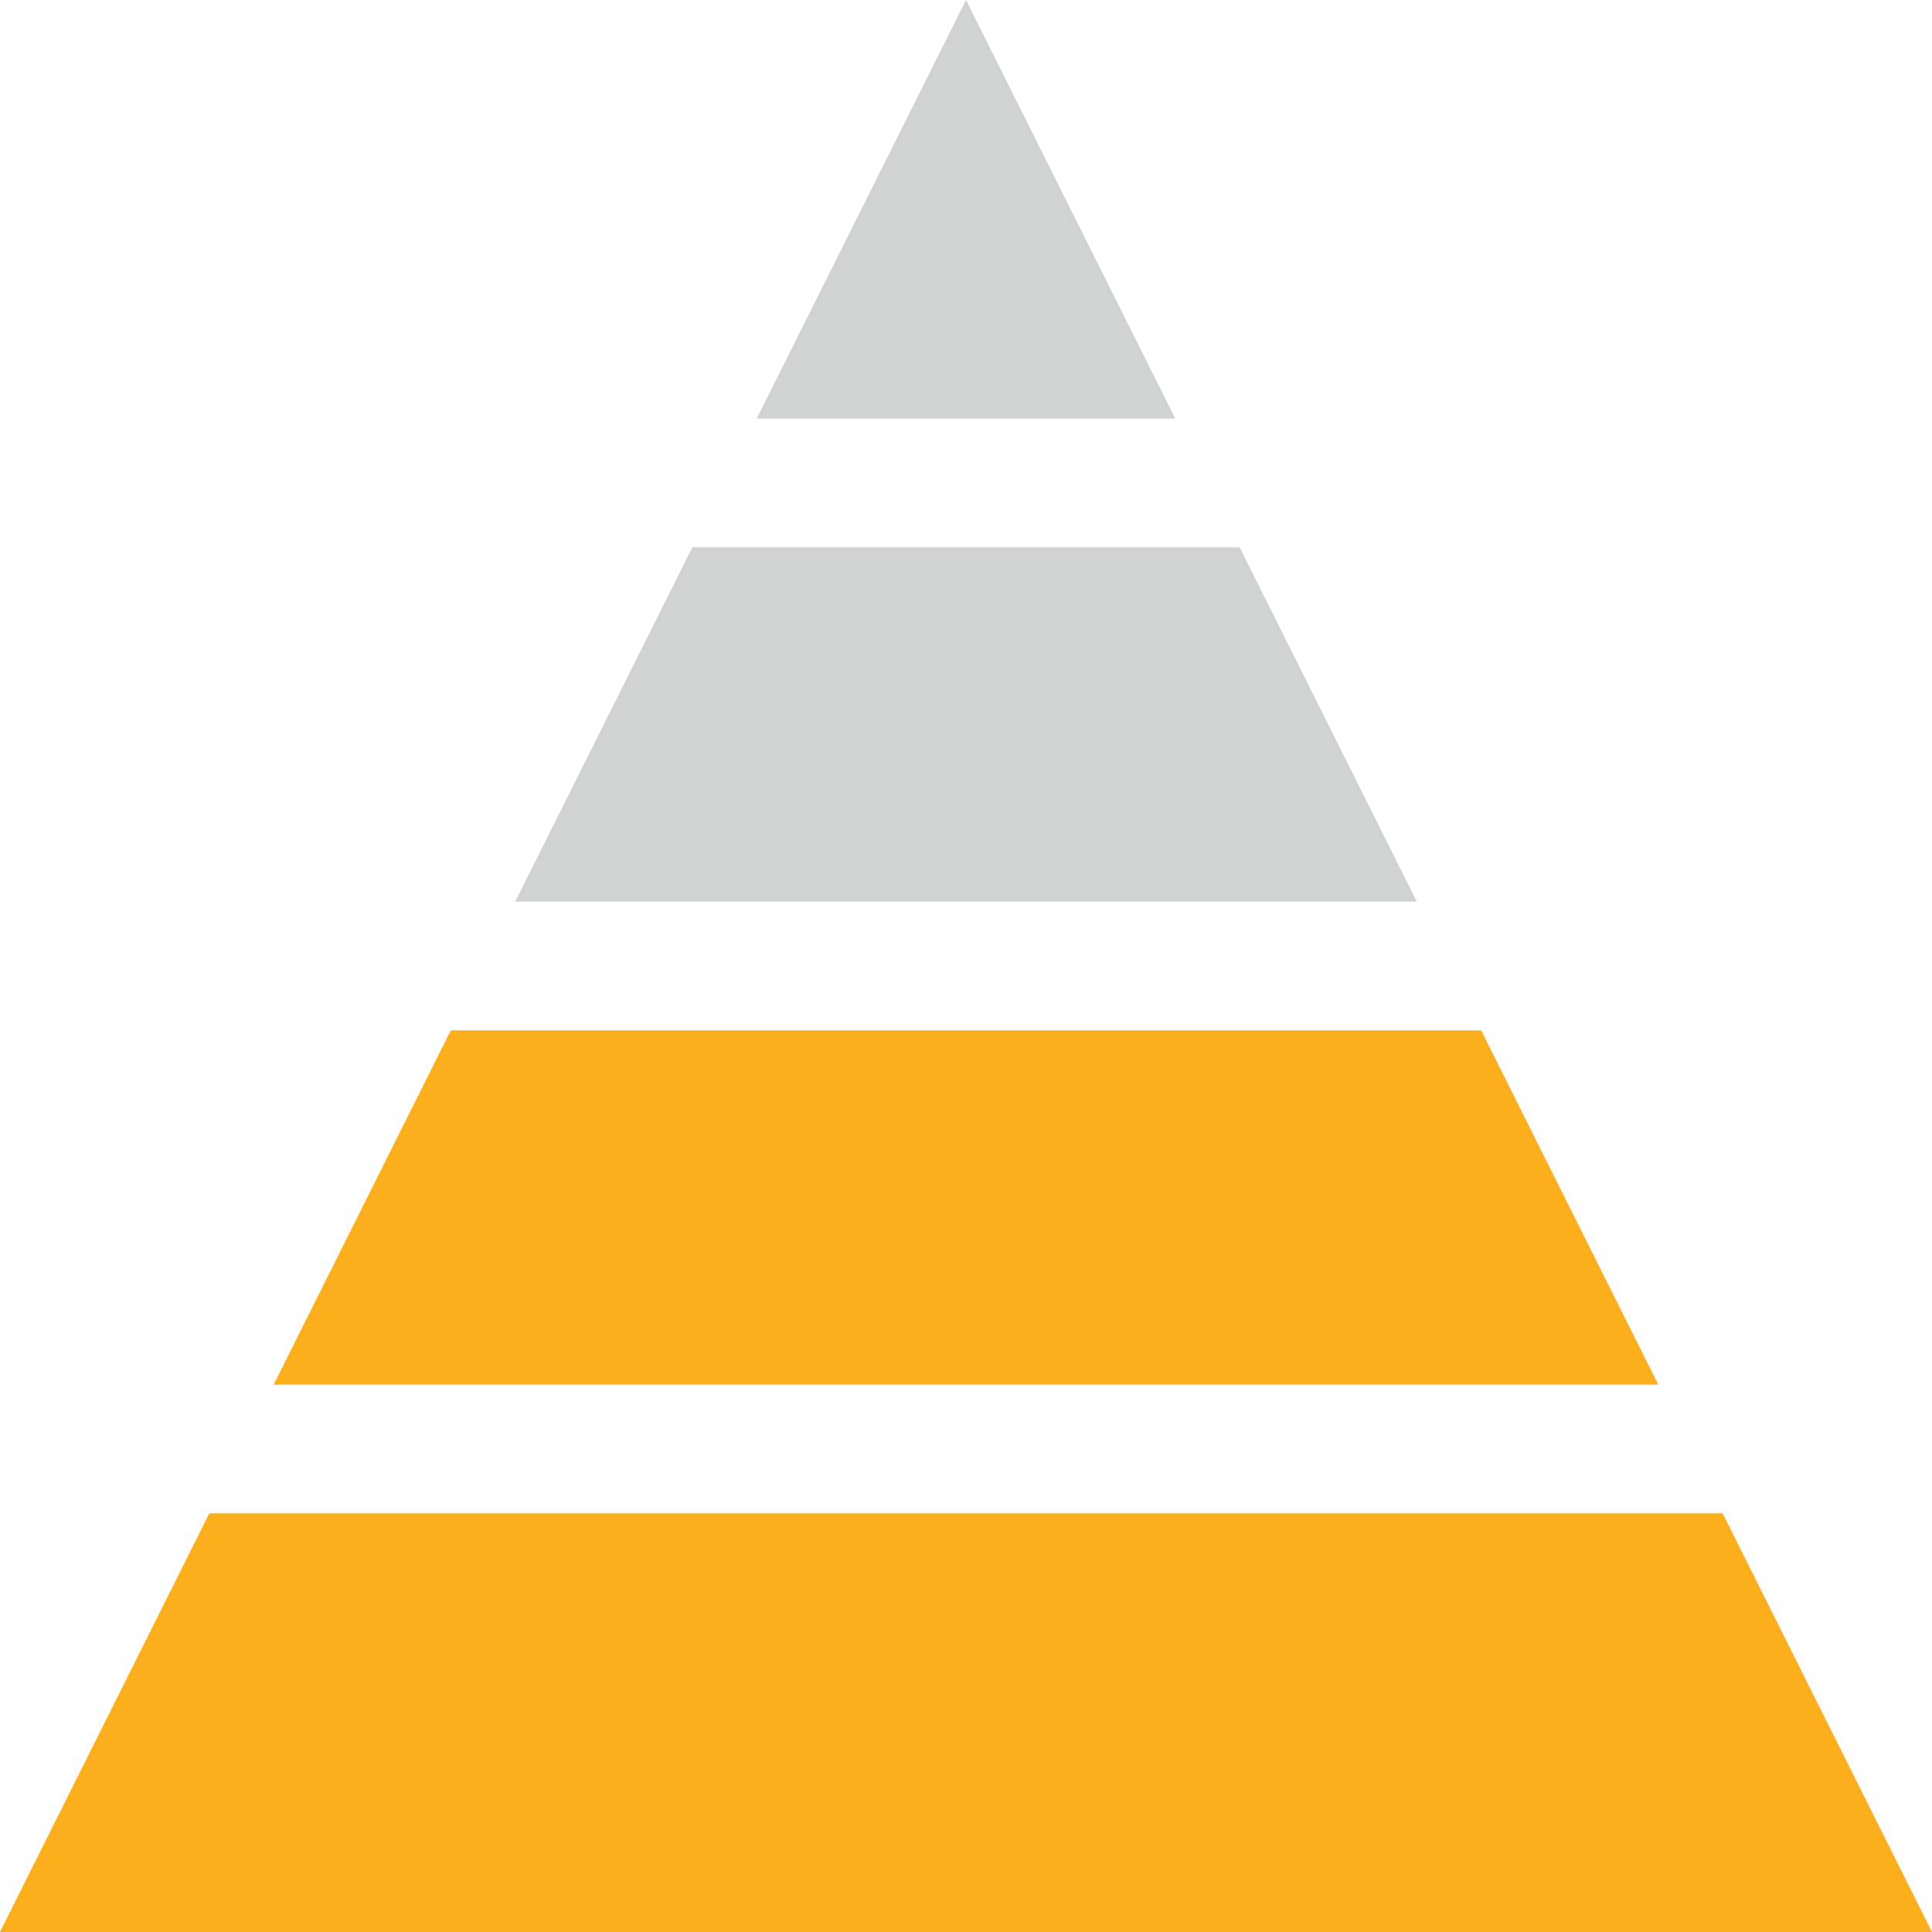 <?xml version="1.0" encoding="utf-8"?>
<!-- Generator: Adobe Illustrator 17.0.0, SVG Export Plug-In . SVG Version: 6.00 Build 0)  -->
<!DOCTYPE svg PUBLIC "-//W3C//DTD SVG 1.1//EN" "http://www.w3.org/Graphics/SVG/1.1/DTD/svg11.dtd">
<svg version="1.1" id="Layer_1" xmlns="http://www.w3.org/2000/svg" xmlns:xlink="http://www.w3.org/1999/xlink" x="0px" y="0px"
	 width="12px" height="12px" viewBox="0 0 12 12" style="enable-background:new 0 0 12 12;" xml:space="preserve">
<g>
	<polygon style="fill:#D1D2D2;" points="4,5.1 4.6,3.9 7.4,3.9 8,5.1 	"/>
	<path style="fill:#D1D2D2;" d="M7.1,4.4l0.1,0.3H4.8l0.1-0.3H7.1 M7.7,3.4H4.3L3.2,5.6h5.6L7.7,3.4L7.7,3.4z"/>
</g>
<g>
	<polygon style="fill:#D1D2D2;" points="5.5,2.1 6,1.1 6.5,2.1 	"/>
	<polygon style="fill:#D1D2D2;" points="6,0 4.7,2.6 7.3,2.6 	"/>
</g>
<polygon style="fill:#FAAE1B;" points="10.7,9.4 1.3,9.4 0,12 12,12 "/>
<polygon style="fill:#FAAE1B;" points="9.2,6.4 2.8,6.4 1.7,8.6 10.3,8.6 "/>
</svg>

